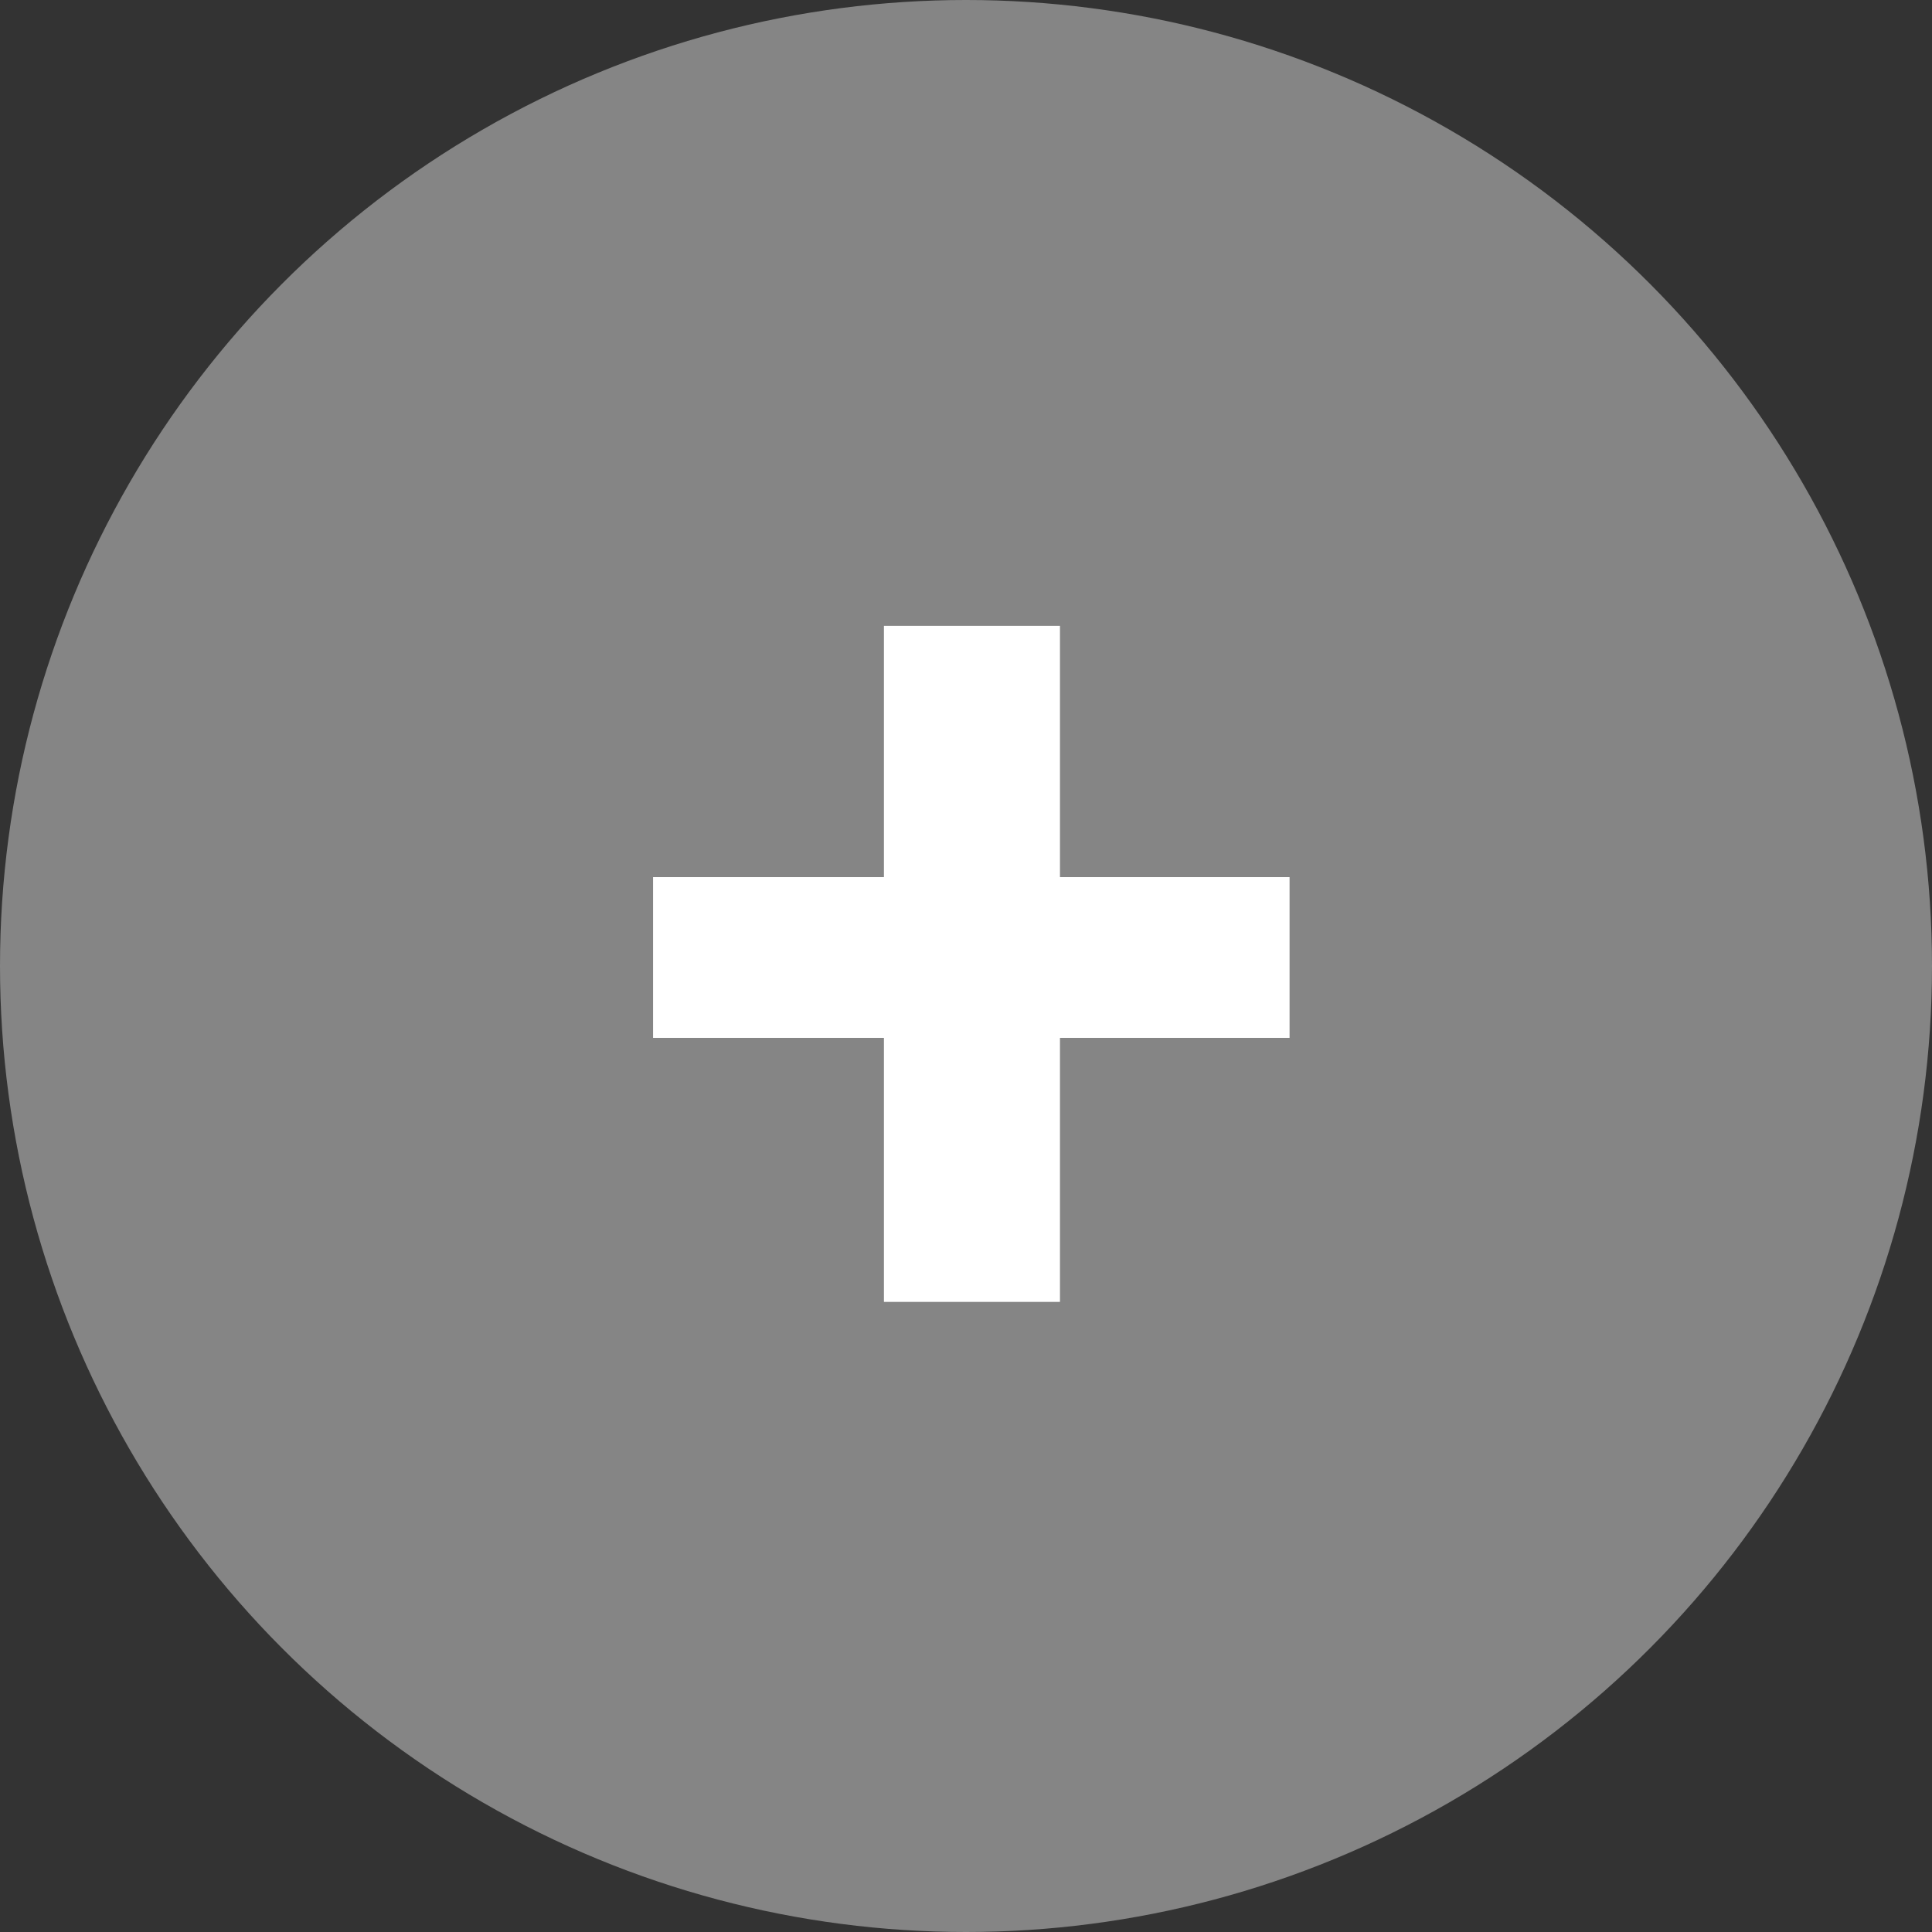 <?xml version="1.0" encoding="UTF-8"?>
<svg width="71px" height="71px" viewBox="0 0 71 71" version="1.1" xmlns="http://www.w3.org/2000/svg" xmlns:xlink="http://www.w3.org/1999/xlink">
    <rect x="0" y="0" width="71" height="71" fill="#333333" stroke="none"/>
    <!-- Generator: Sketch 61.2 (89653) - https://sketch.com -->
    <title>plus-icon</title>
    <desc>Created with Sketch.</desc>
    <g id="Page-1" stroke="none" stroke-width="1" fill="none" fill-rule="evenodd">
        <g id="Desktop-HD" transform="translate(-664, -248)" fill="#FFFFFF">
            <g id="plus-icon" transform="translate(664, 248)">
                <circle id="Oval" opacity="0.4" cx="35.5" cy="35.5" r="35.5"></circle>
                <polygon id="+" fill-rule="nonzero" points="38.953 47.844 38.953 38.141 47.391 38.141 47.391 32.234 38.953 32.234 38.953 23 32.484 23 32.484 32.234 24 32.234 24 38.141 32.484 38.141 32.484 47.844"></polygon>
            </g>
        </g>
    </g>
</svg>